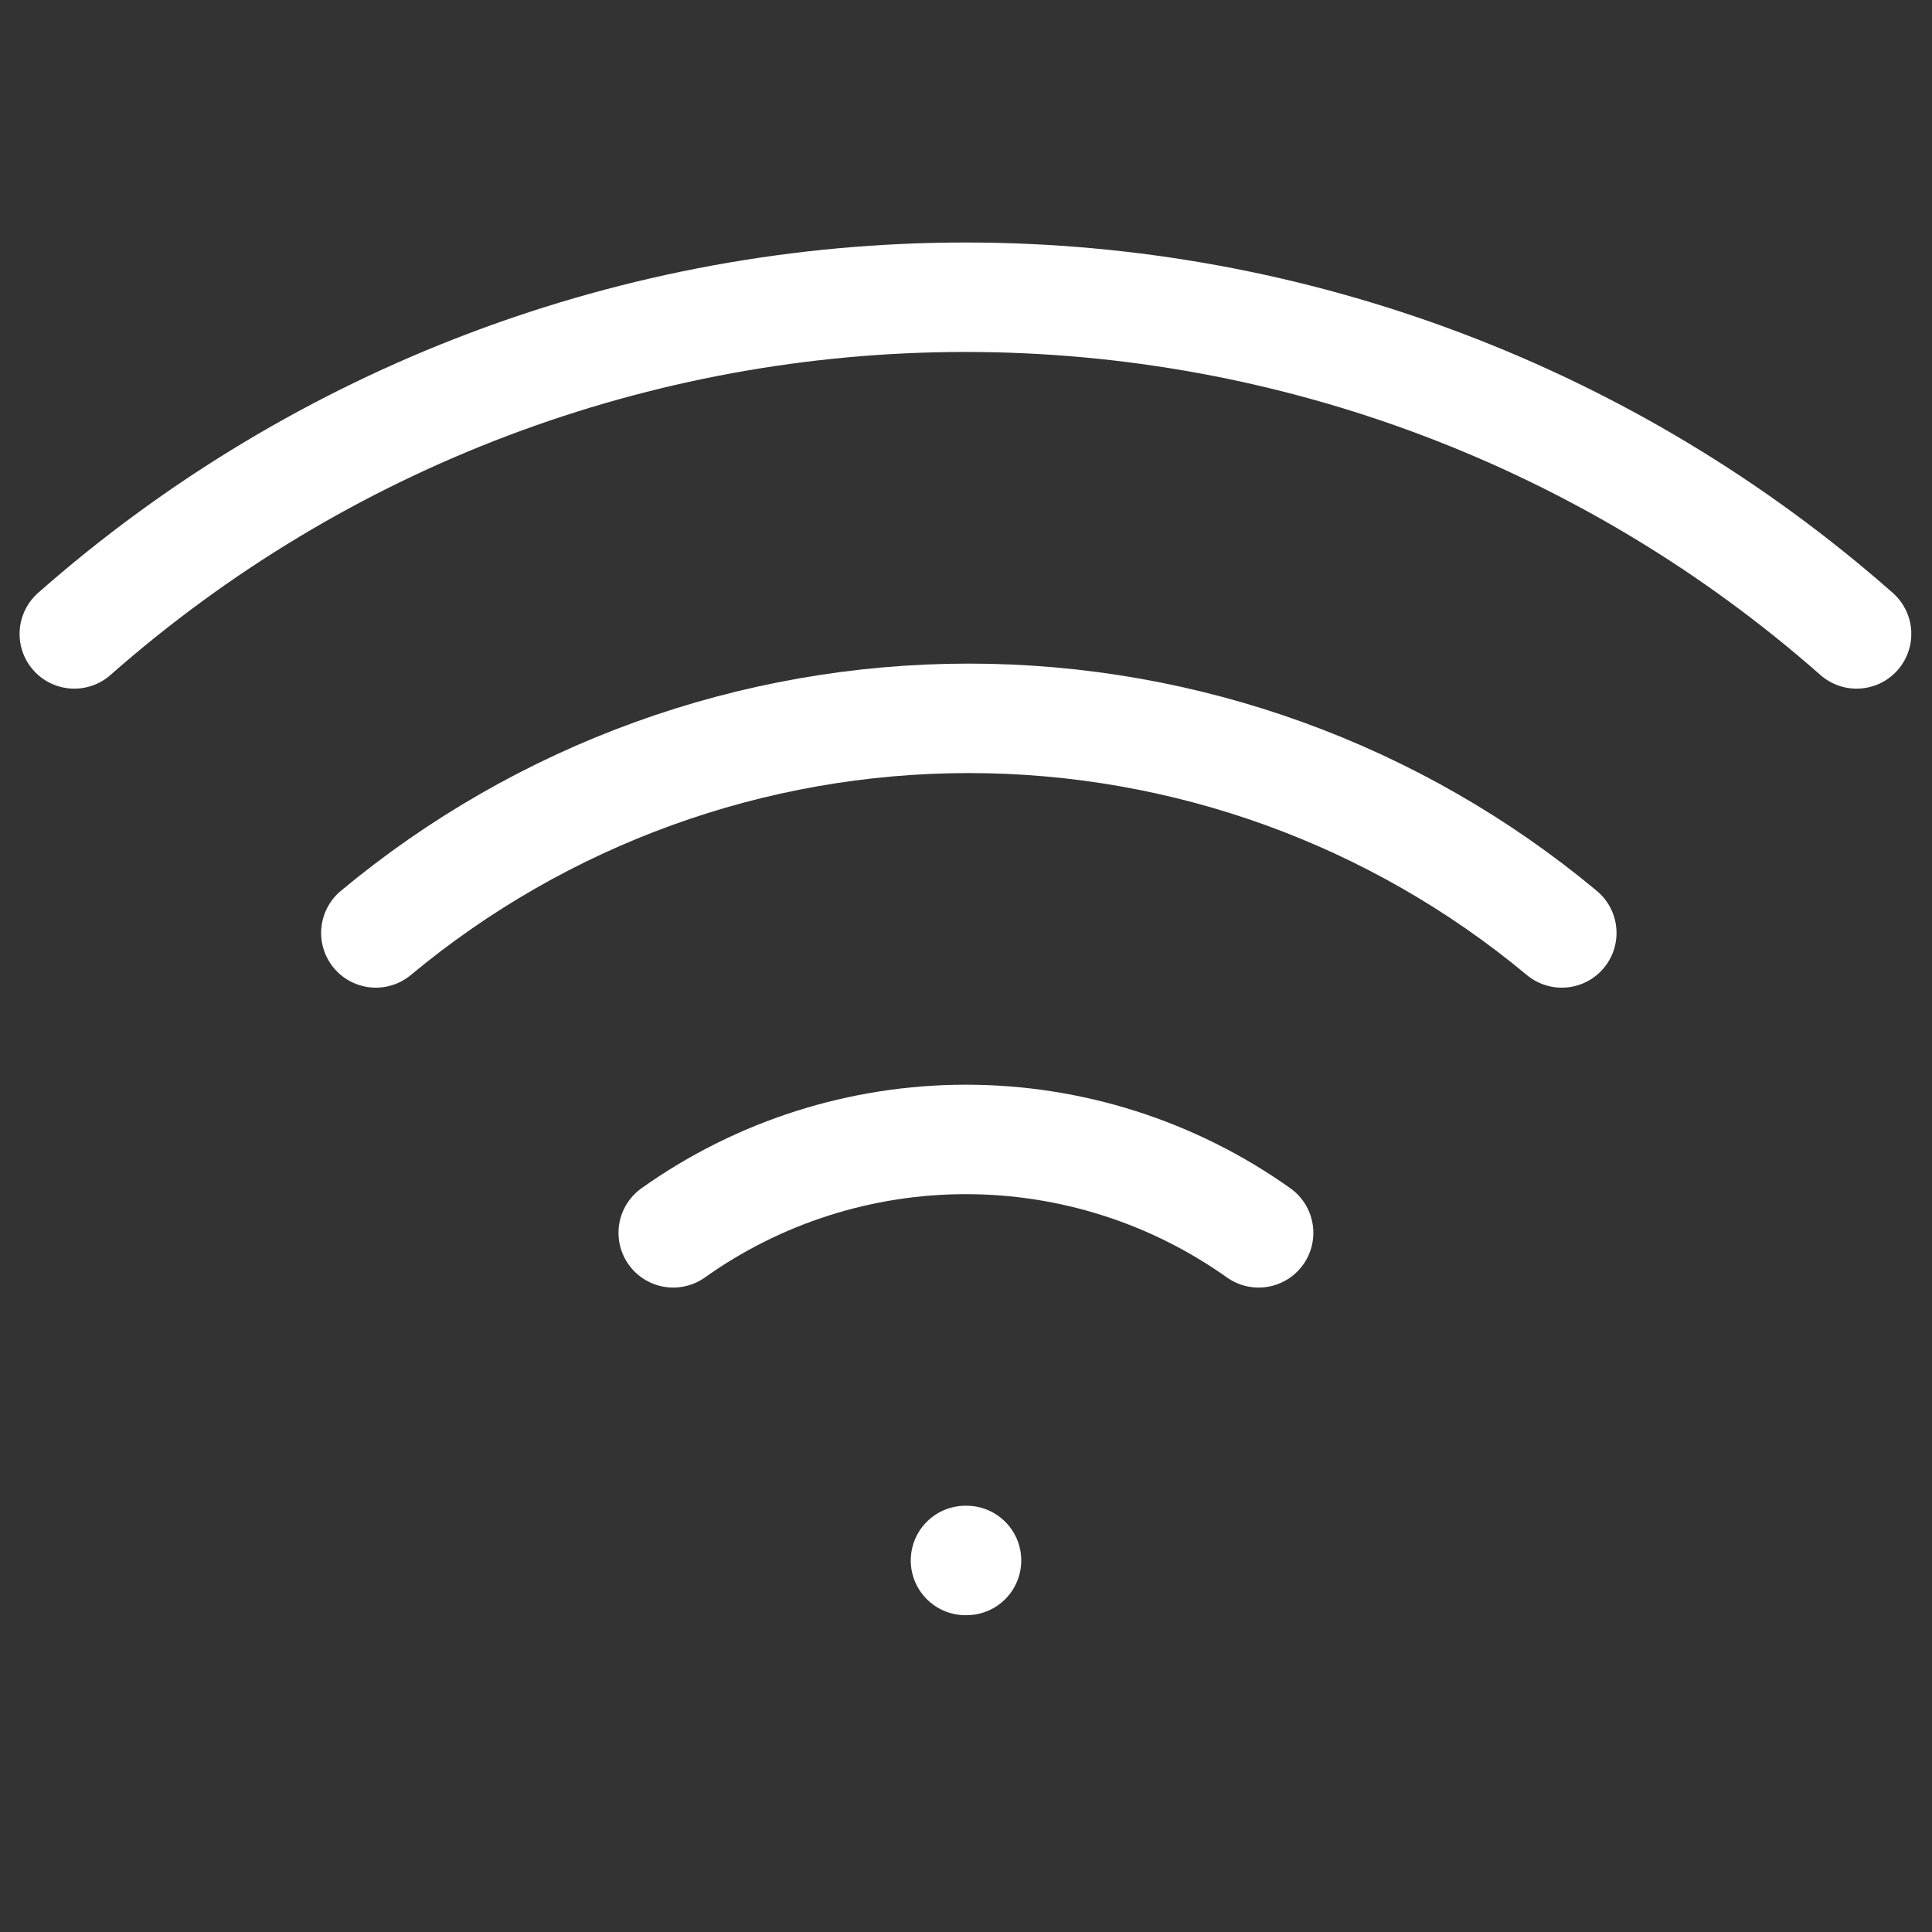 <svg width="26" height="26" viewBox="0 0 26 26" fill="none" xmlns="http://www.w3.org/2000/svg">
<rect x="0" y="0" width="26" height="26" fill="#333333" stroke="none"/>
<path d="M5.058 12.555C7.299 10.689 10.122 9.667 13.038 9.667C15.954 9.667 18.778 10.689 21.018 12.555" stroke="white" stroke-width="1.473" stroke-linecap="round" stroke-linejoin="round"/>
<path d="M1 8.531C4.313 5.611 8.577 4 12.993 4C17.409 4 21.673 5.611 24.985 8.531" stroke="white" stroke-width="1.473" stroke-linecap="round" stroke-linejoin="round"/>
<path d="M9.06 16.591C10.21 15.773 11.587 15.334 12.999 15.334C14.41 15.334 15.787 15.773 16.938 16.591" stroke="white" stroke-width="1.473" stroke-linecap="round" stroke-linejoin="round"/>
<path d="M12.993 21H13.007" stroke="white" stroke-width="1.473" stroke-linecap="round" stroke-linejoin="round"/>
</svg>
